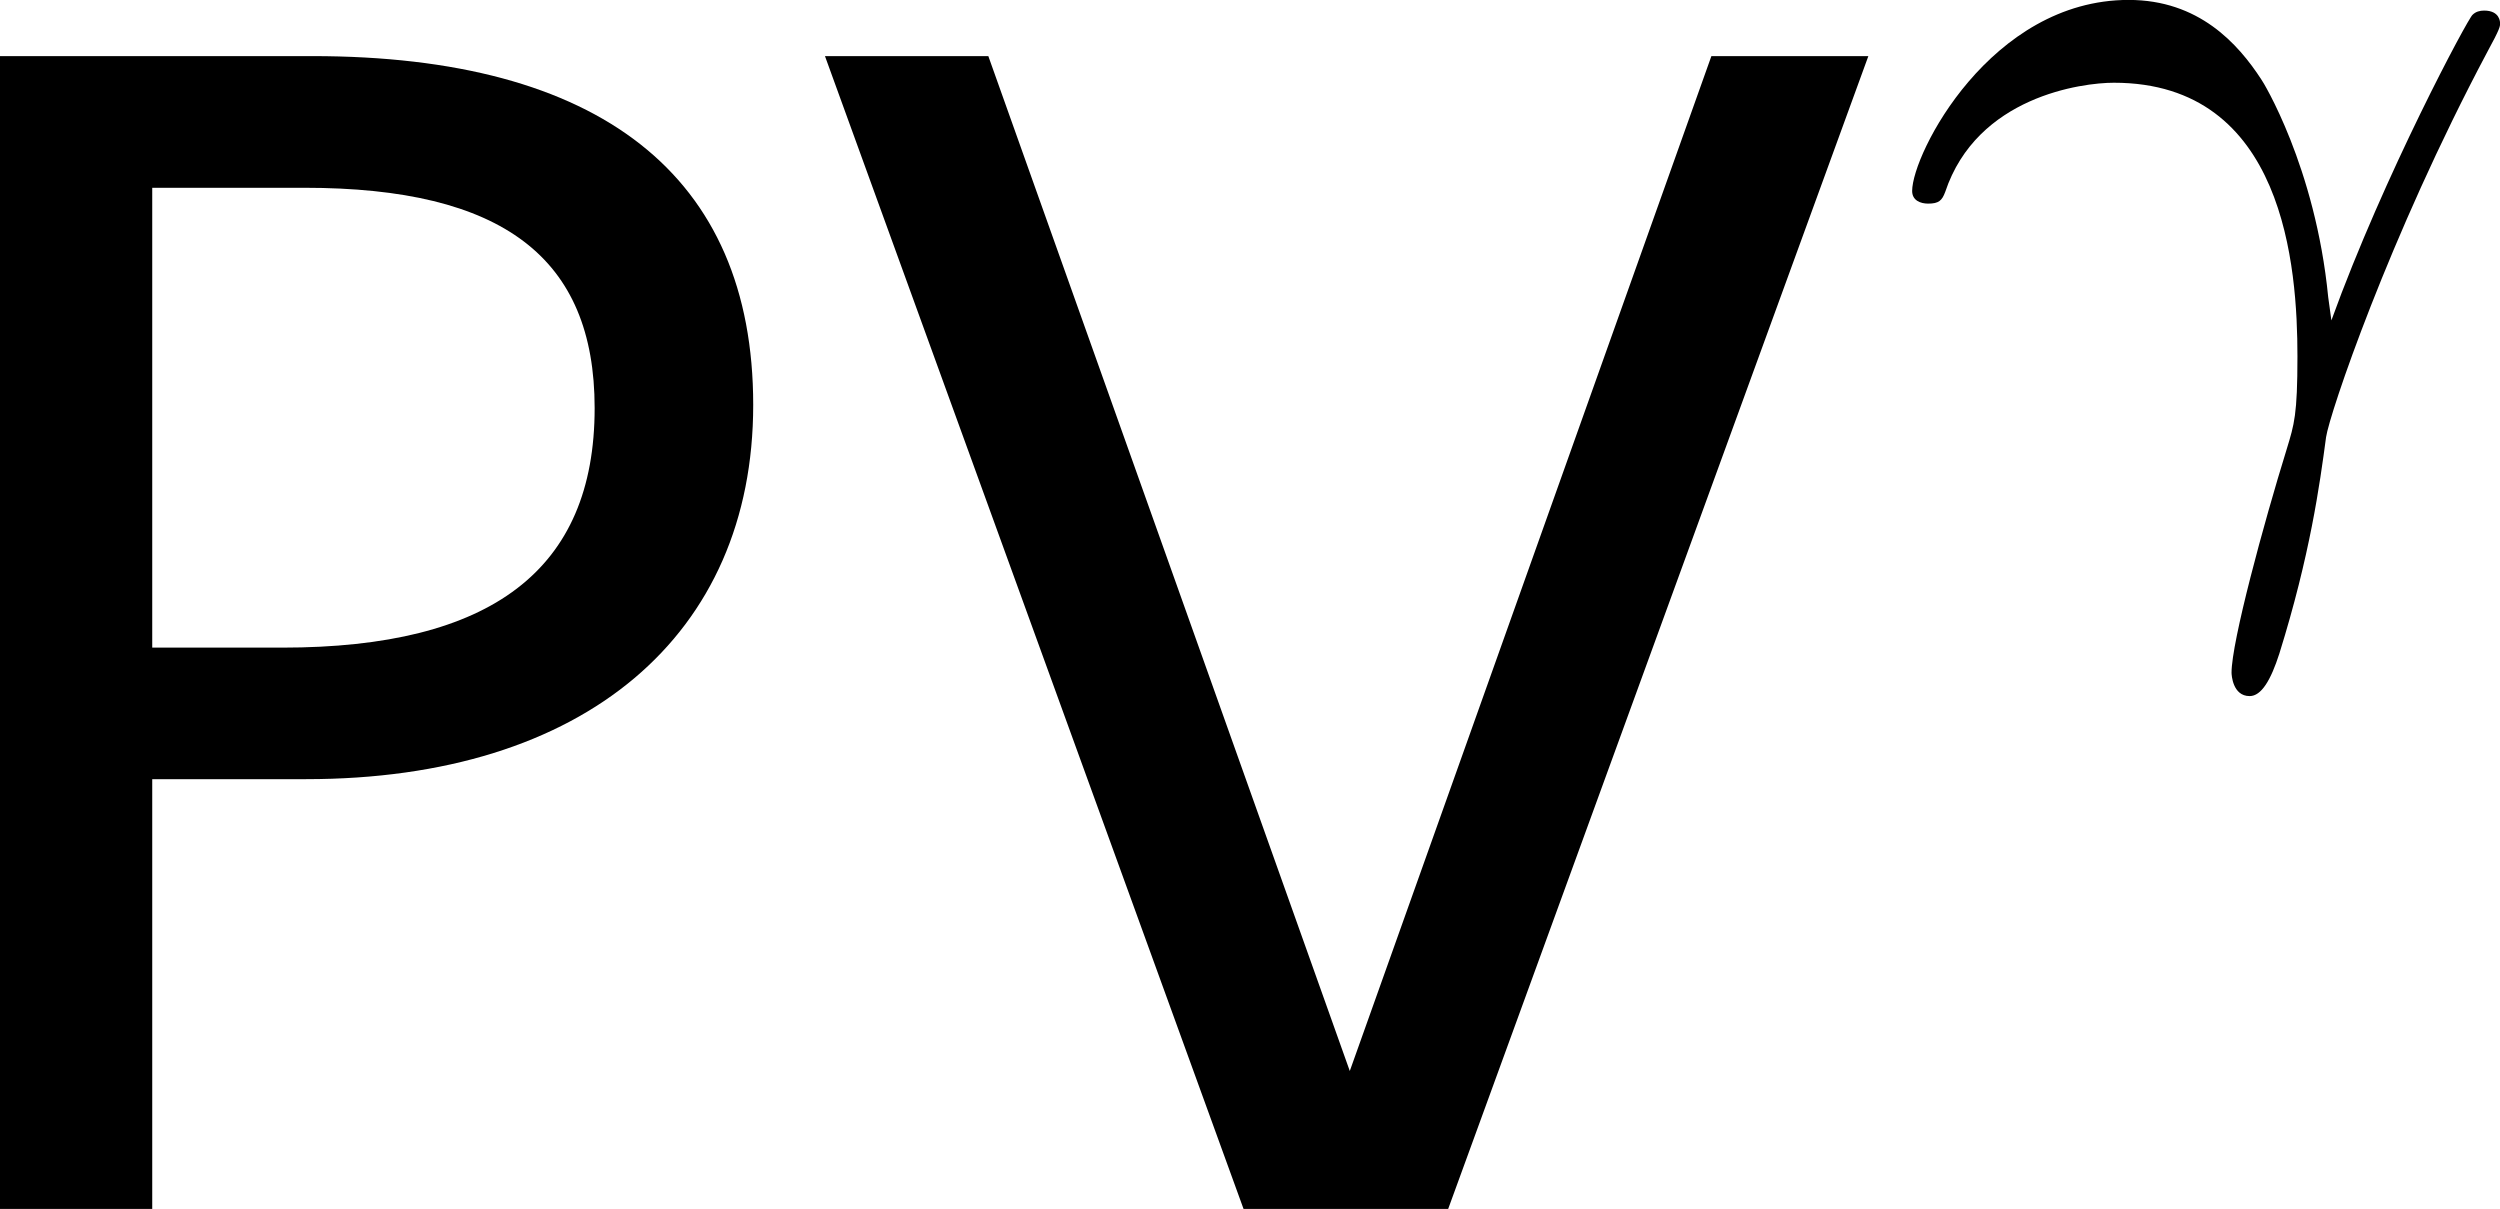 <?xml version='1.0' encoding='UTF-8'?>
<!-- Generated by CodeCogs with dvisvgm 3.2.2 -->
<svg version='1.1' xmlns='http://www.w3.org/2000/svg' xmlns:xlink='http://www.w3.org/1999/xlink' width='21.219pt' height='10.262pt' viewBox='-.244 -.24 21.219 10.262'>
<defs>
<path id='g0-13' d='M3.268-1.283C3.172-2.264 2.774-2.909 2.766-2.917C2.59-3.188 2.295-3.515 1.769-3.515C.733-3.515 .143-2.359 .143-2.08C.143-2.008 .207-1.985 .263-1.985C.343-1.985 .367-2.008 .391-2.072C.63-2.79 1.419-2.893 1.658-2.893C2.941-2.893 3.037-1.506 3.037-.837C3.037-.399 3.013-.327 2.957-.143C2.782 .422 2.542 1.307 2.542 1.538C2.542 1.554 2.55 1.714 2.678 1.714C2.766 1.714 2.837 1.594 2.901 1.395C3.132 .654 3.204 .128 3.252-.231C3.276-.399 3.722-1.73 4.463-3.124C4.559-3.3 4.559-3.316 4.559-3.339C4.559-3.347 4.559-3.435 4.439-3.435C4.407-3.435 4.376-3.427 4.352-3.403C4.32-3.379 3.69-2.208 3.292-1.108L3.268-1.283Z'/>
<path id='g2-80' d='M6.825-6.039C6.825-7.766 5.669-8.659 3.514-8.659H1.167V0H2.311V-3.228H3.466C5.562-3.228 6.825-4.312 6.825-6.039ZM5.634-6.015C5.634-4.8 4.859-4.216 3.287-4.216H2.311V-7.67H3.454C4.943-7.67 5.634-7.146 5.634-6.015Z'/>
<path id='g2-86' d='M7.992-8.659H6.813L4.097-1.036L1.382-8.659H.155L3.299 0H4.836L7.992-8.659Z'/>
</defs>
<g id='page1' transform='matrix(1.13 0 0 1.13 -65.31 -64.28)'>
<use x='56.413' y='65.753' xlink:href='#g2-80'/>
<use x='63.622' y='65.753' xlink:href='#g2-86'/>
<use x='71.8' y='60.187' xlink:href='#g0-13'/>
</g>
</svg>
